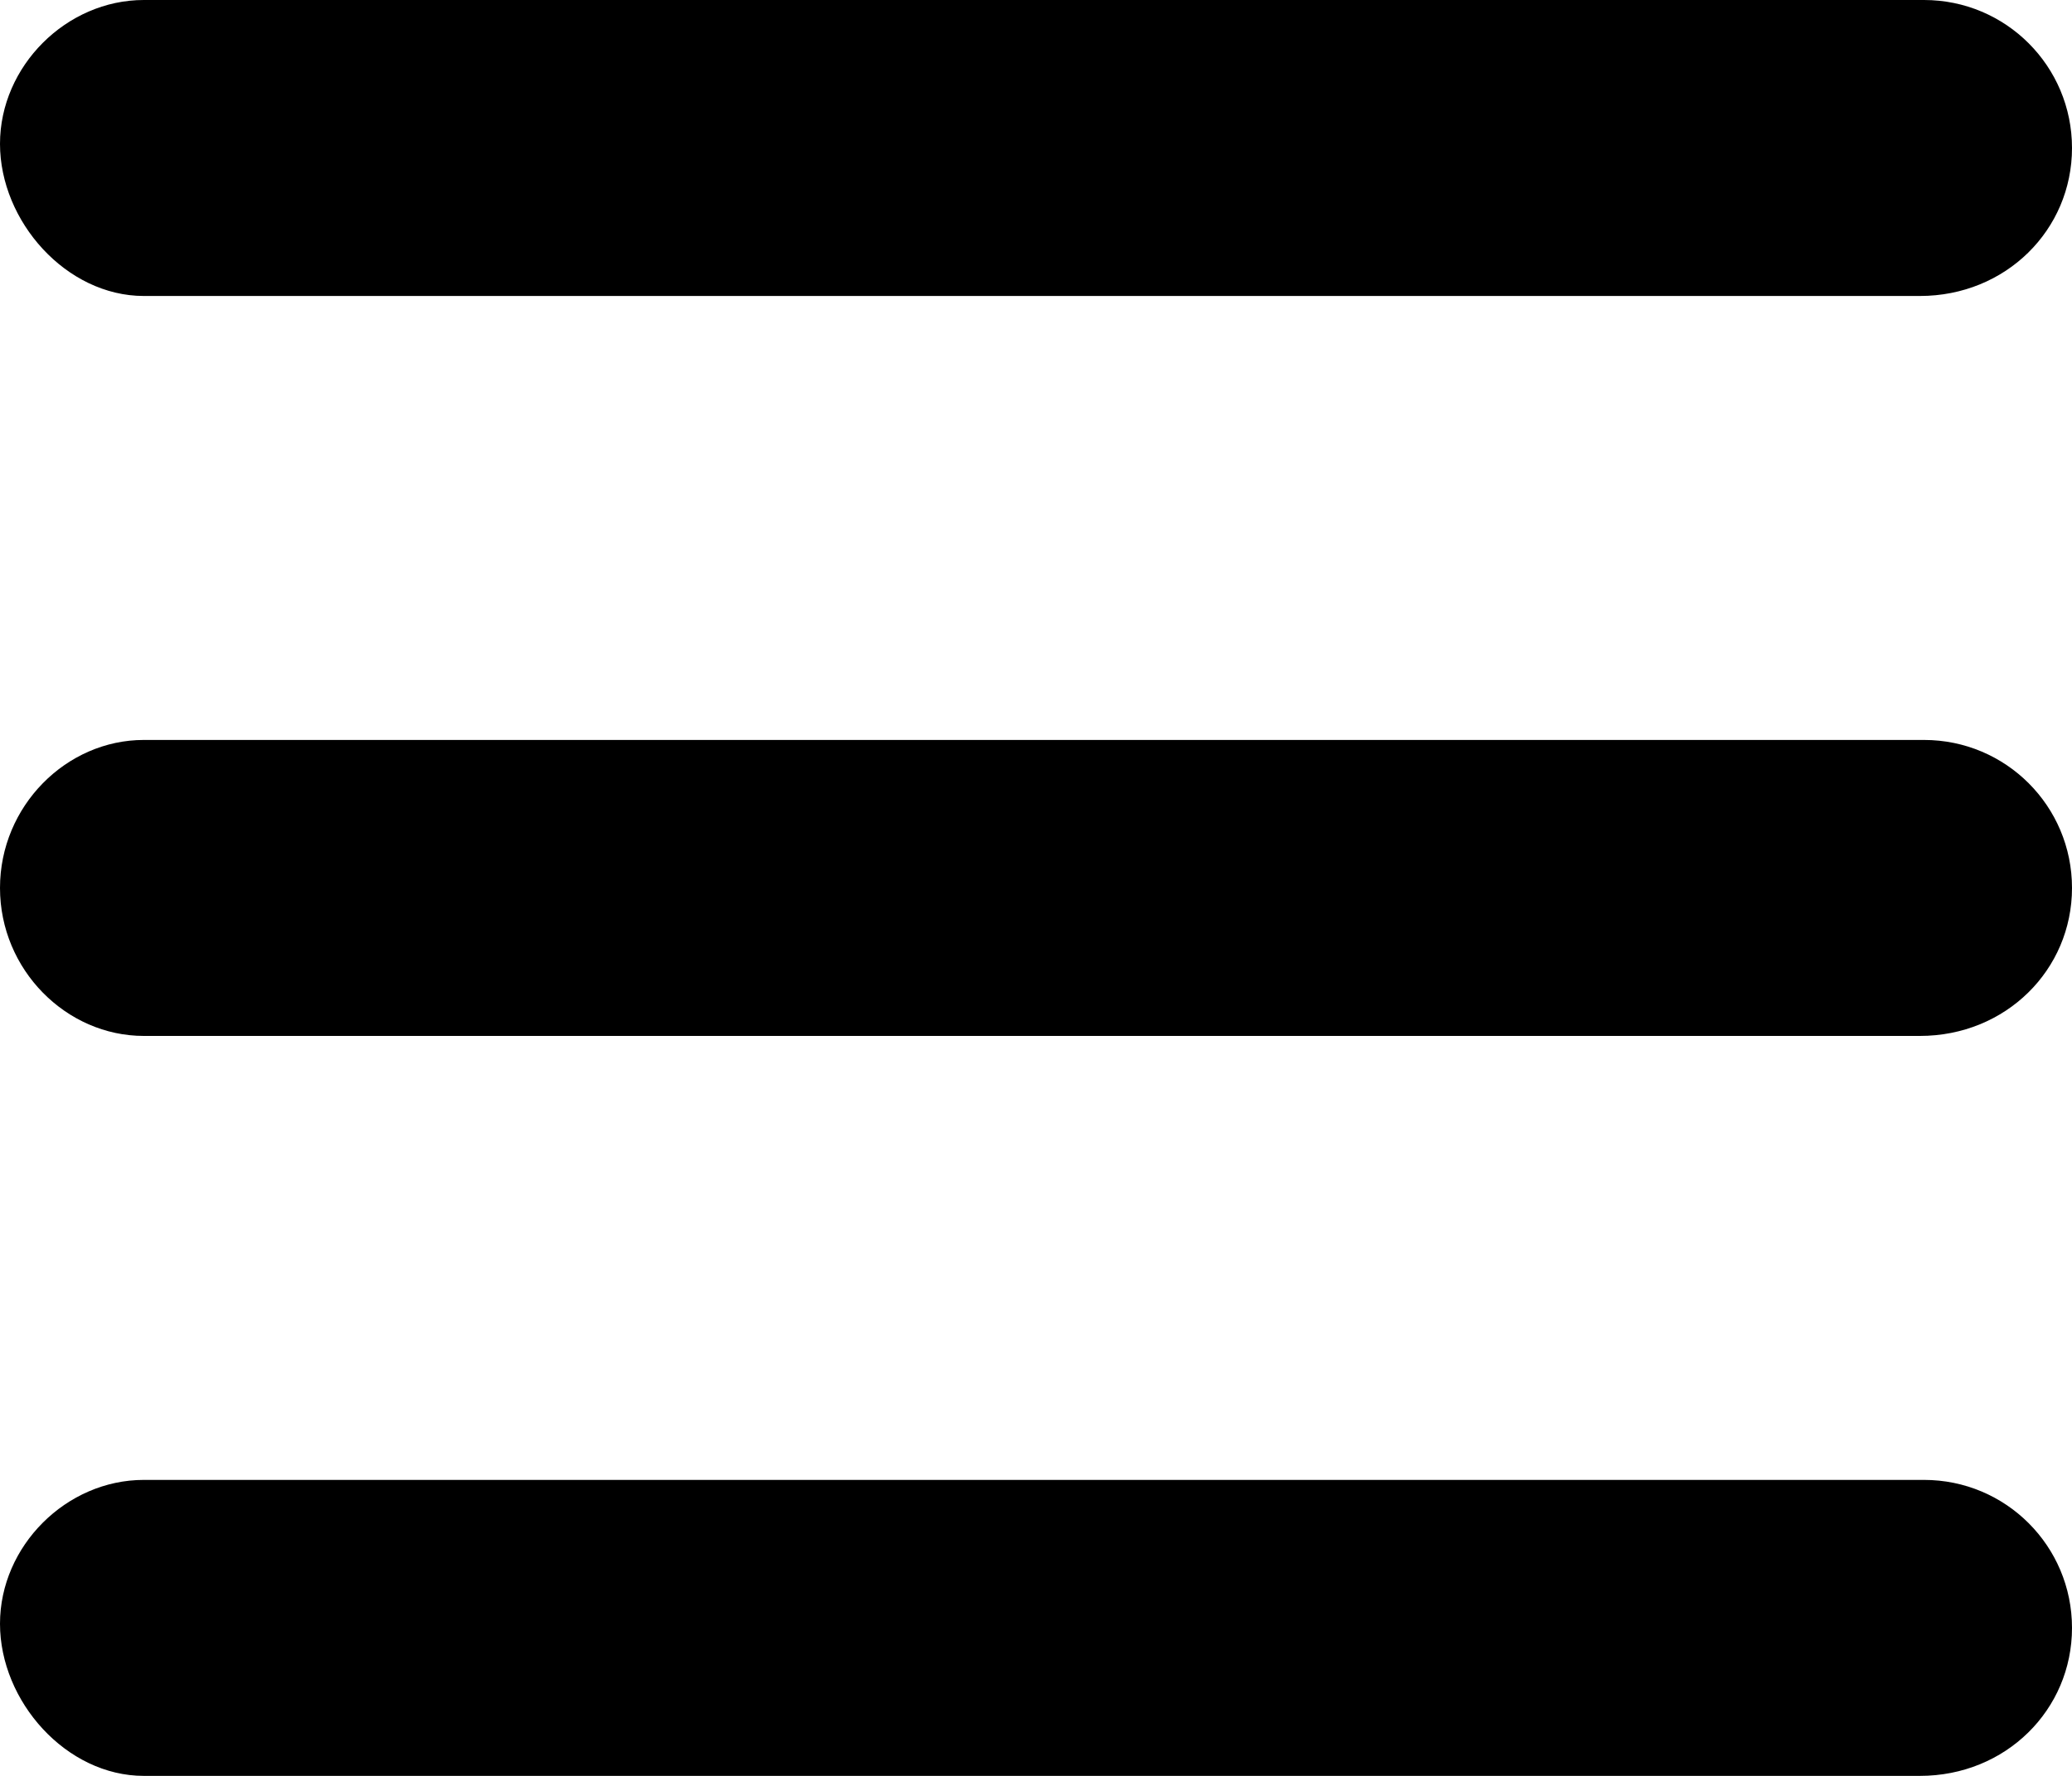 <svg width="448" height="384" viewBox="0 0 448 384" fill="none" xmlns="http://www.w3.org/2000/svg">
<path d="M416 160H31.1C14.33 160 0 174.3 0 192C0 209.7 14.33 224 31.1 224H415.1C433.7 224 448 209.7 448 192C448 174.3 433.7 160 416 160ZM416 320H31.1C14.33 320 0 334.3 0 351.1C0 367.9 14.33 384 31.1 384H415.1C433.7 384 448 369.7 448 352C448 334.3 433.7 320 416 320ZM416 0H31.1C14.33 0 0 14.33 0 31.1C0 47.87 14.33 64 31.1 64H415.1C433.7 64 448 49.7 448 32C448 14.3 433.7 0 416 0Z" fill="black"/>
</svg>
